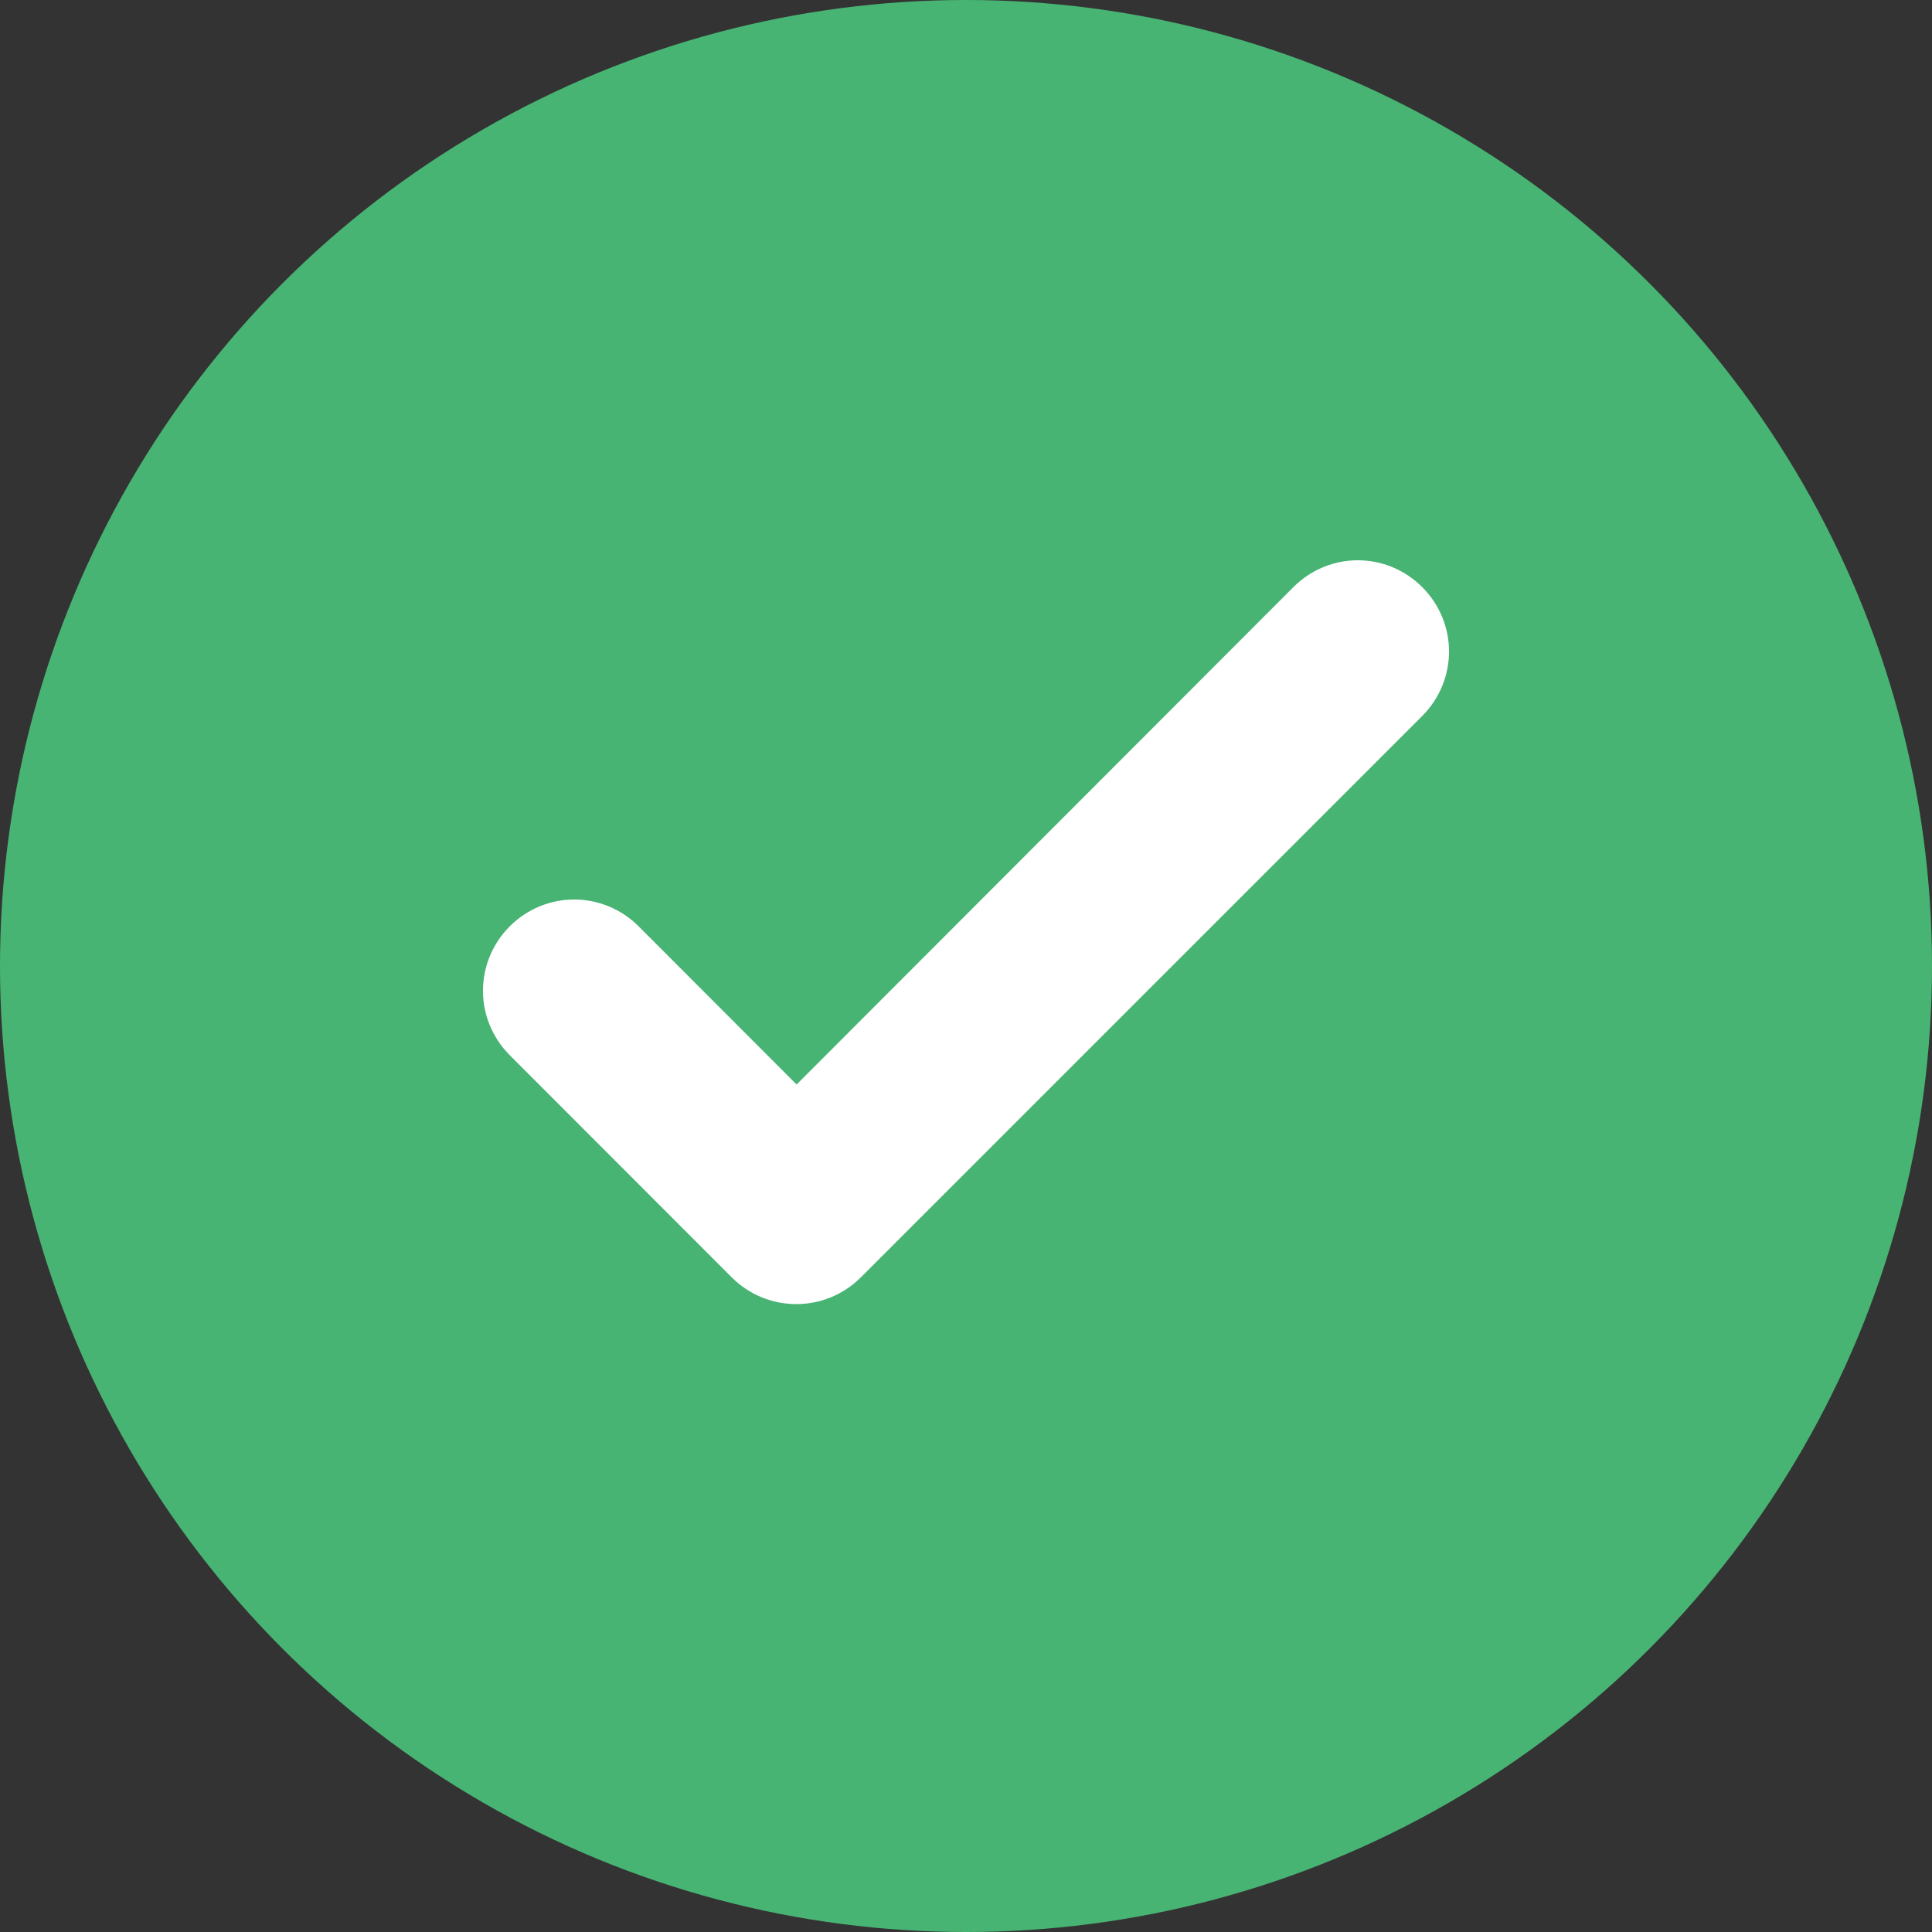 <?xml version="1.0" encoding="UTF-8"?>
<svg width="25px" height="25px" viewBox="0 0 25 25" version="1.1" xmlns="http://www.w3.org/2000/svg" xmlns:xlink="http://www.w3.org/1999/xlink">
    <rect x="0" y="0" width="25" height="25" fill="#333333" stroke="none"/>
    <title>Popups/Components/Timeline/Current Step/Default</title>
    <g id="Duel-Details" stroke="none" stroke-width="1" fill="none" fill-rule="evenodd">
        <g id="Gamer-Arena--Duel-Detail---Progress-Completed-360px" transform="translate(-30, -138)">
            <g id="Popups/Components/Timeline/Current-Step/Default" transform="translate(30, 138)">
                <circle fill="#48B474" cx="12.5" cy="12.5" r="12.5"></circle>
                <g id="Icons/Check/Primary" transform="translate(1, 2)">
                    <rect id="Rectangle" x="0" y="0" width="23" height="23"></rect>
                    <path d="M9.308,12.741 L6.91,10.34 C6.642,10.073 6.218,10.073 5.95,10.34 C5.683,10.608 5.683,11.033 5.95,11.301 L8.821,14.174 C9.088,14.442 9.52,14.442 9.787,14.174 L17.05,6.911 C17.317,6.643 17.317,6.218 17.05,5.951 C16.782,5.683 16.358,5.683 16.09,5.951 L9.308,12.741 Z" id="Icon/Check" stroke="#FFFFFF" fill="#FFFFFF"></path>
                </g>
            </g>
        </g>
    </g>
</svg>